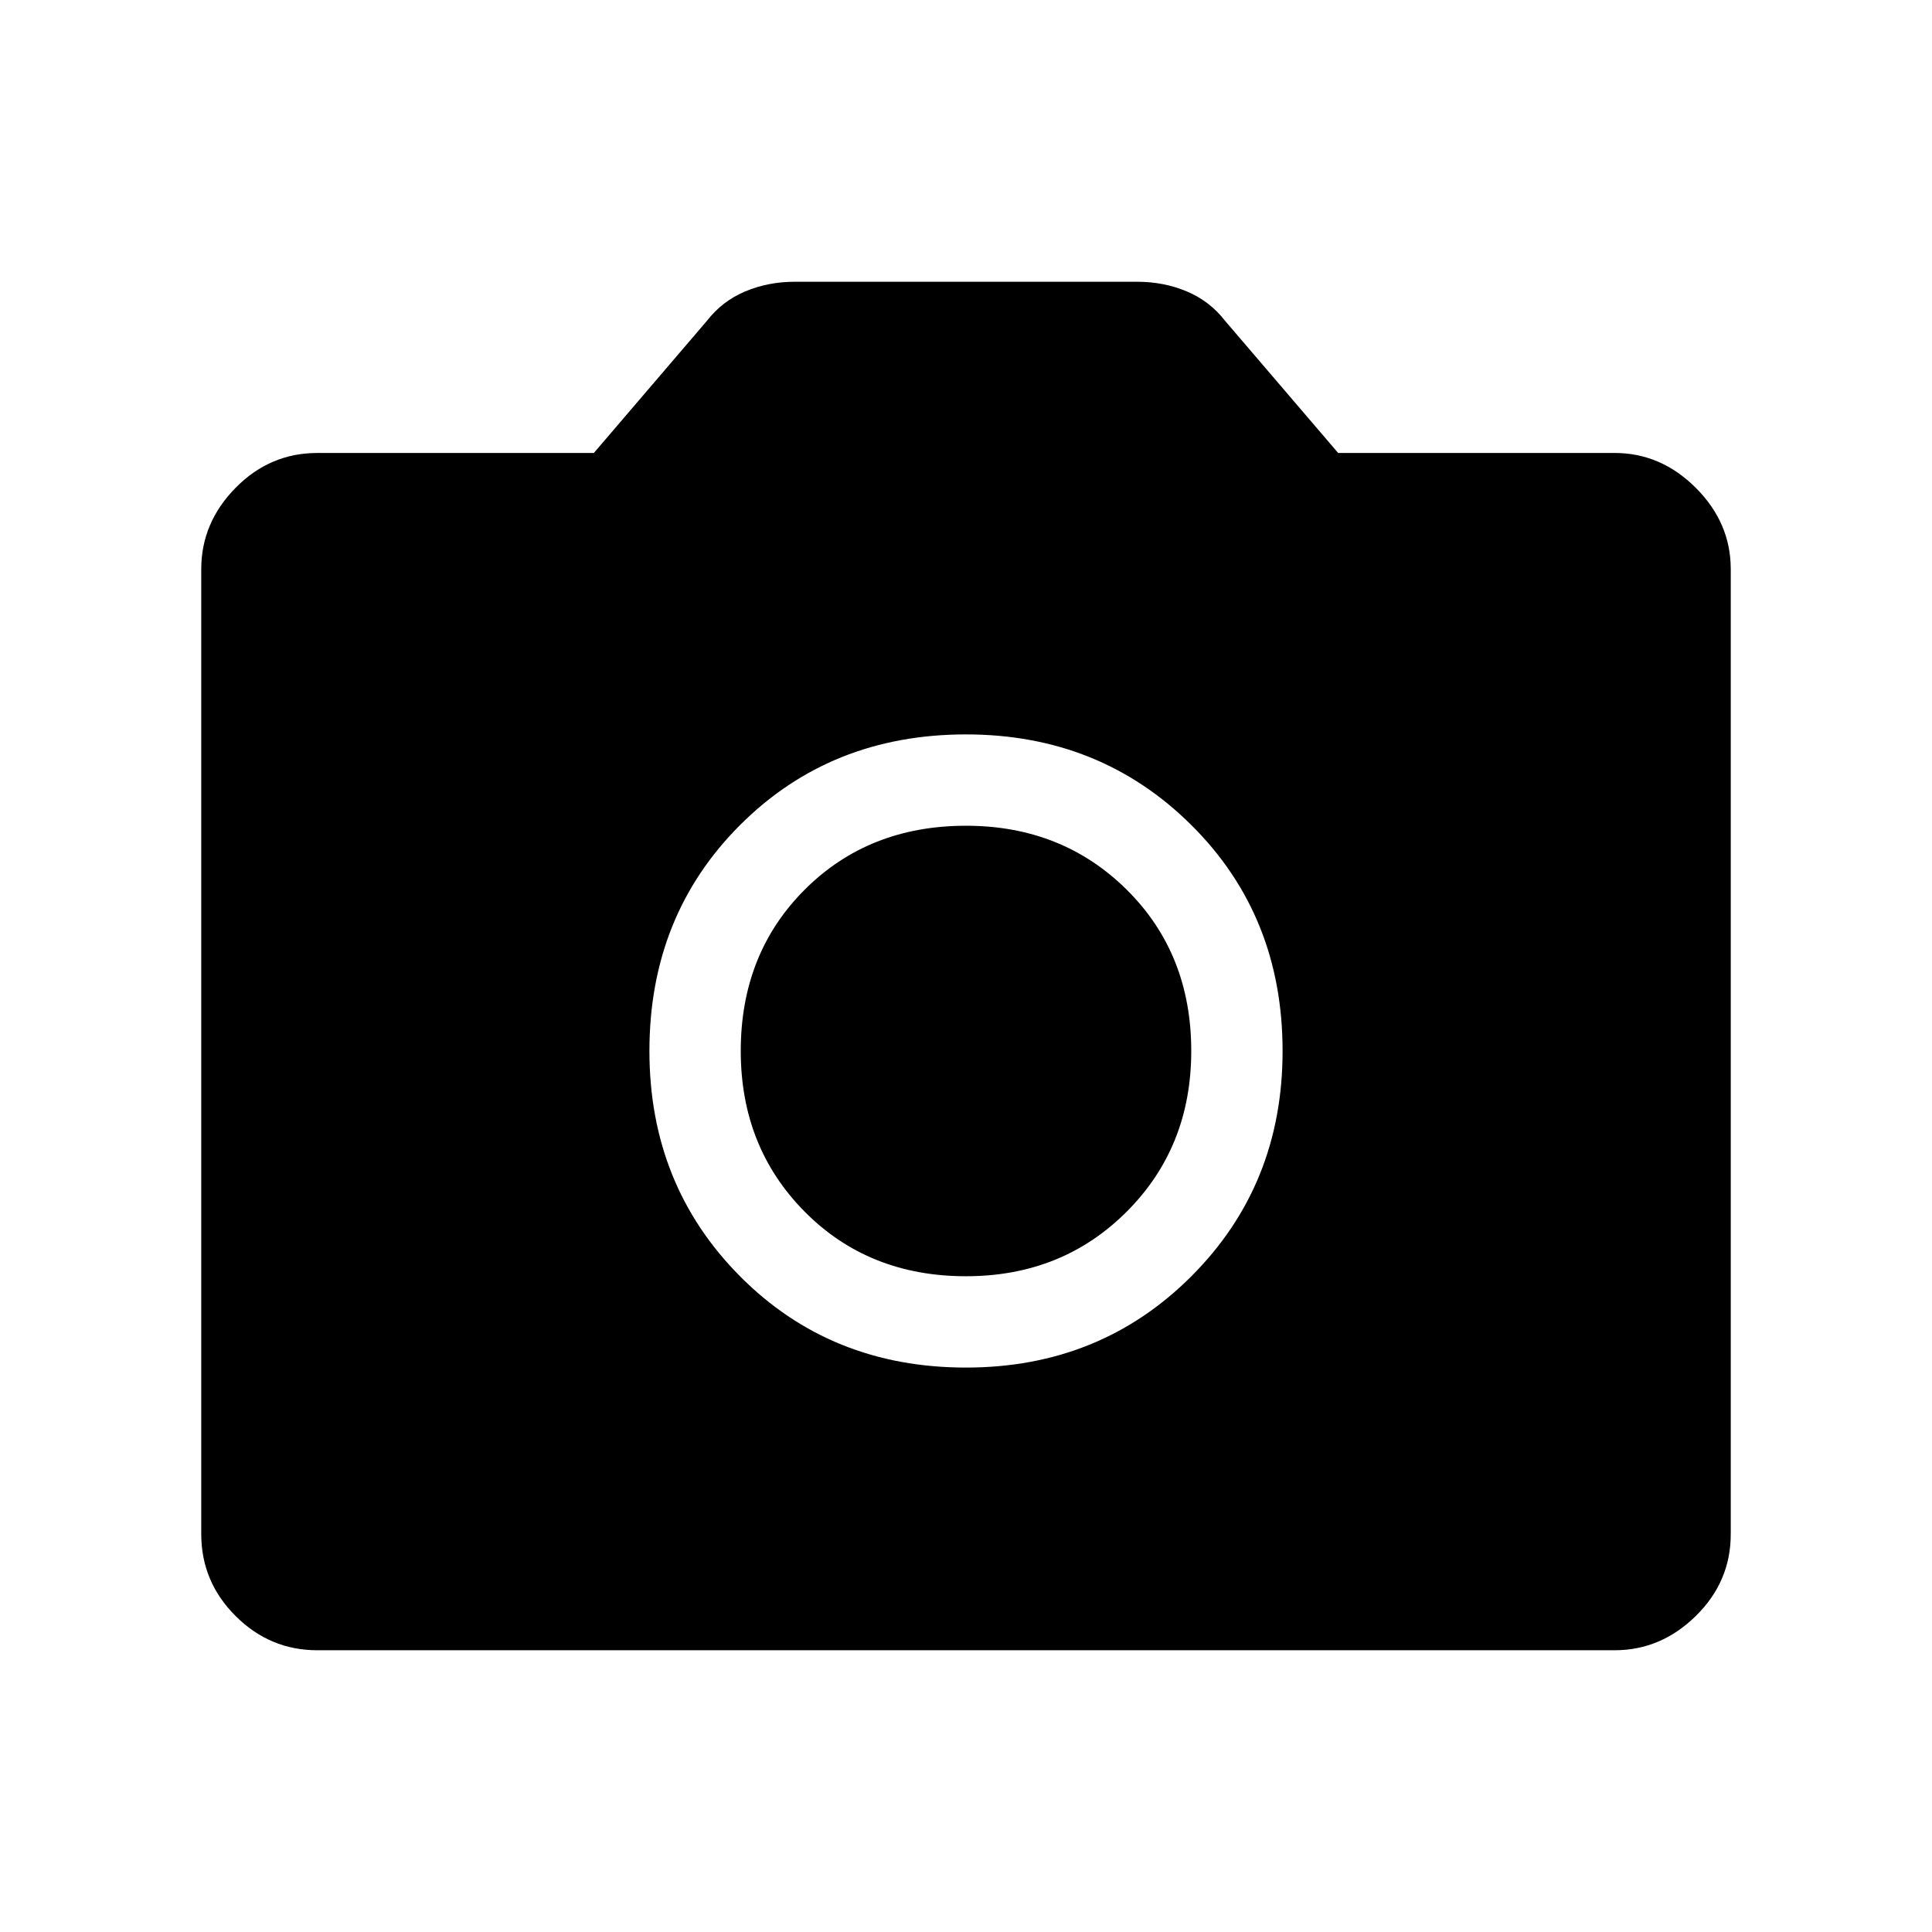 <svg xmlns="http://www.w3.org/2000/svg" height="48" viewBox="0 -960 960 960" width="48"><path d="M480-280.463q66.615 0 111.961-45.345 45.346-45.346 45.346-111.961 0-67.231-45.346-112.269Q546.615-595.076 480-595.076q-67.23 0-112.269 45.038Q322.693-505 322.693-437.769q0 66.615 45.038 111.961Q412.77-280.463 480-280.463Zm0-45.383q-48.385 0-80.154-32.077t-31.769-79.846q0-48.385 31.769-80.154 31.769-31.77 80.154-31.77 47.769 0 79.846 31.77 32.077 31.769 32.077 80.154 0 47.769-32.077 79.846-32.077 32.077-79.846 32.077ZM157.694-140.001q-23.616 0-40.654-17.039-17.039-17.038-17.039-40.654V-677.23q0-23 17.039-40.346 17.038-17.346 40.654-17.346h137.384l56.153-65.615q7.616-9.846 19.039-14.654 11.423-4.808 24.654-4.808h170.152q13.231 0 24.654 4.808t19.039 14.654l56.153 65.615h137.384q23 0 40.346 17.346 17.347 17.346 17.347 40.346v479.536q0 23.616-17.347 40.654-17.346 17.039-40.346 17.039H157.694Z"/></svg>